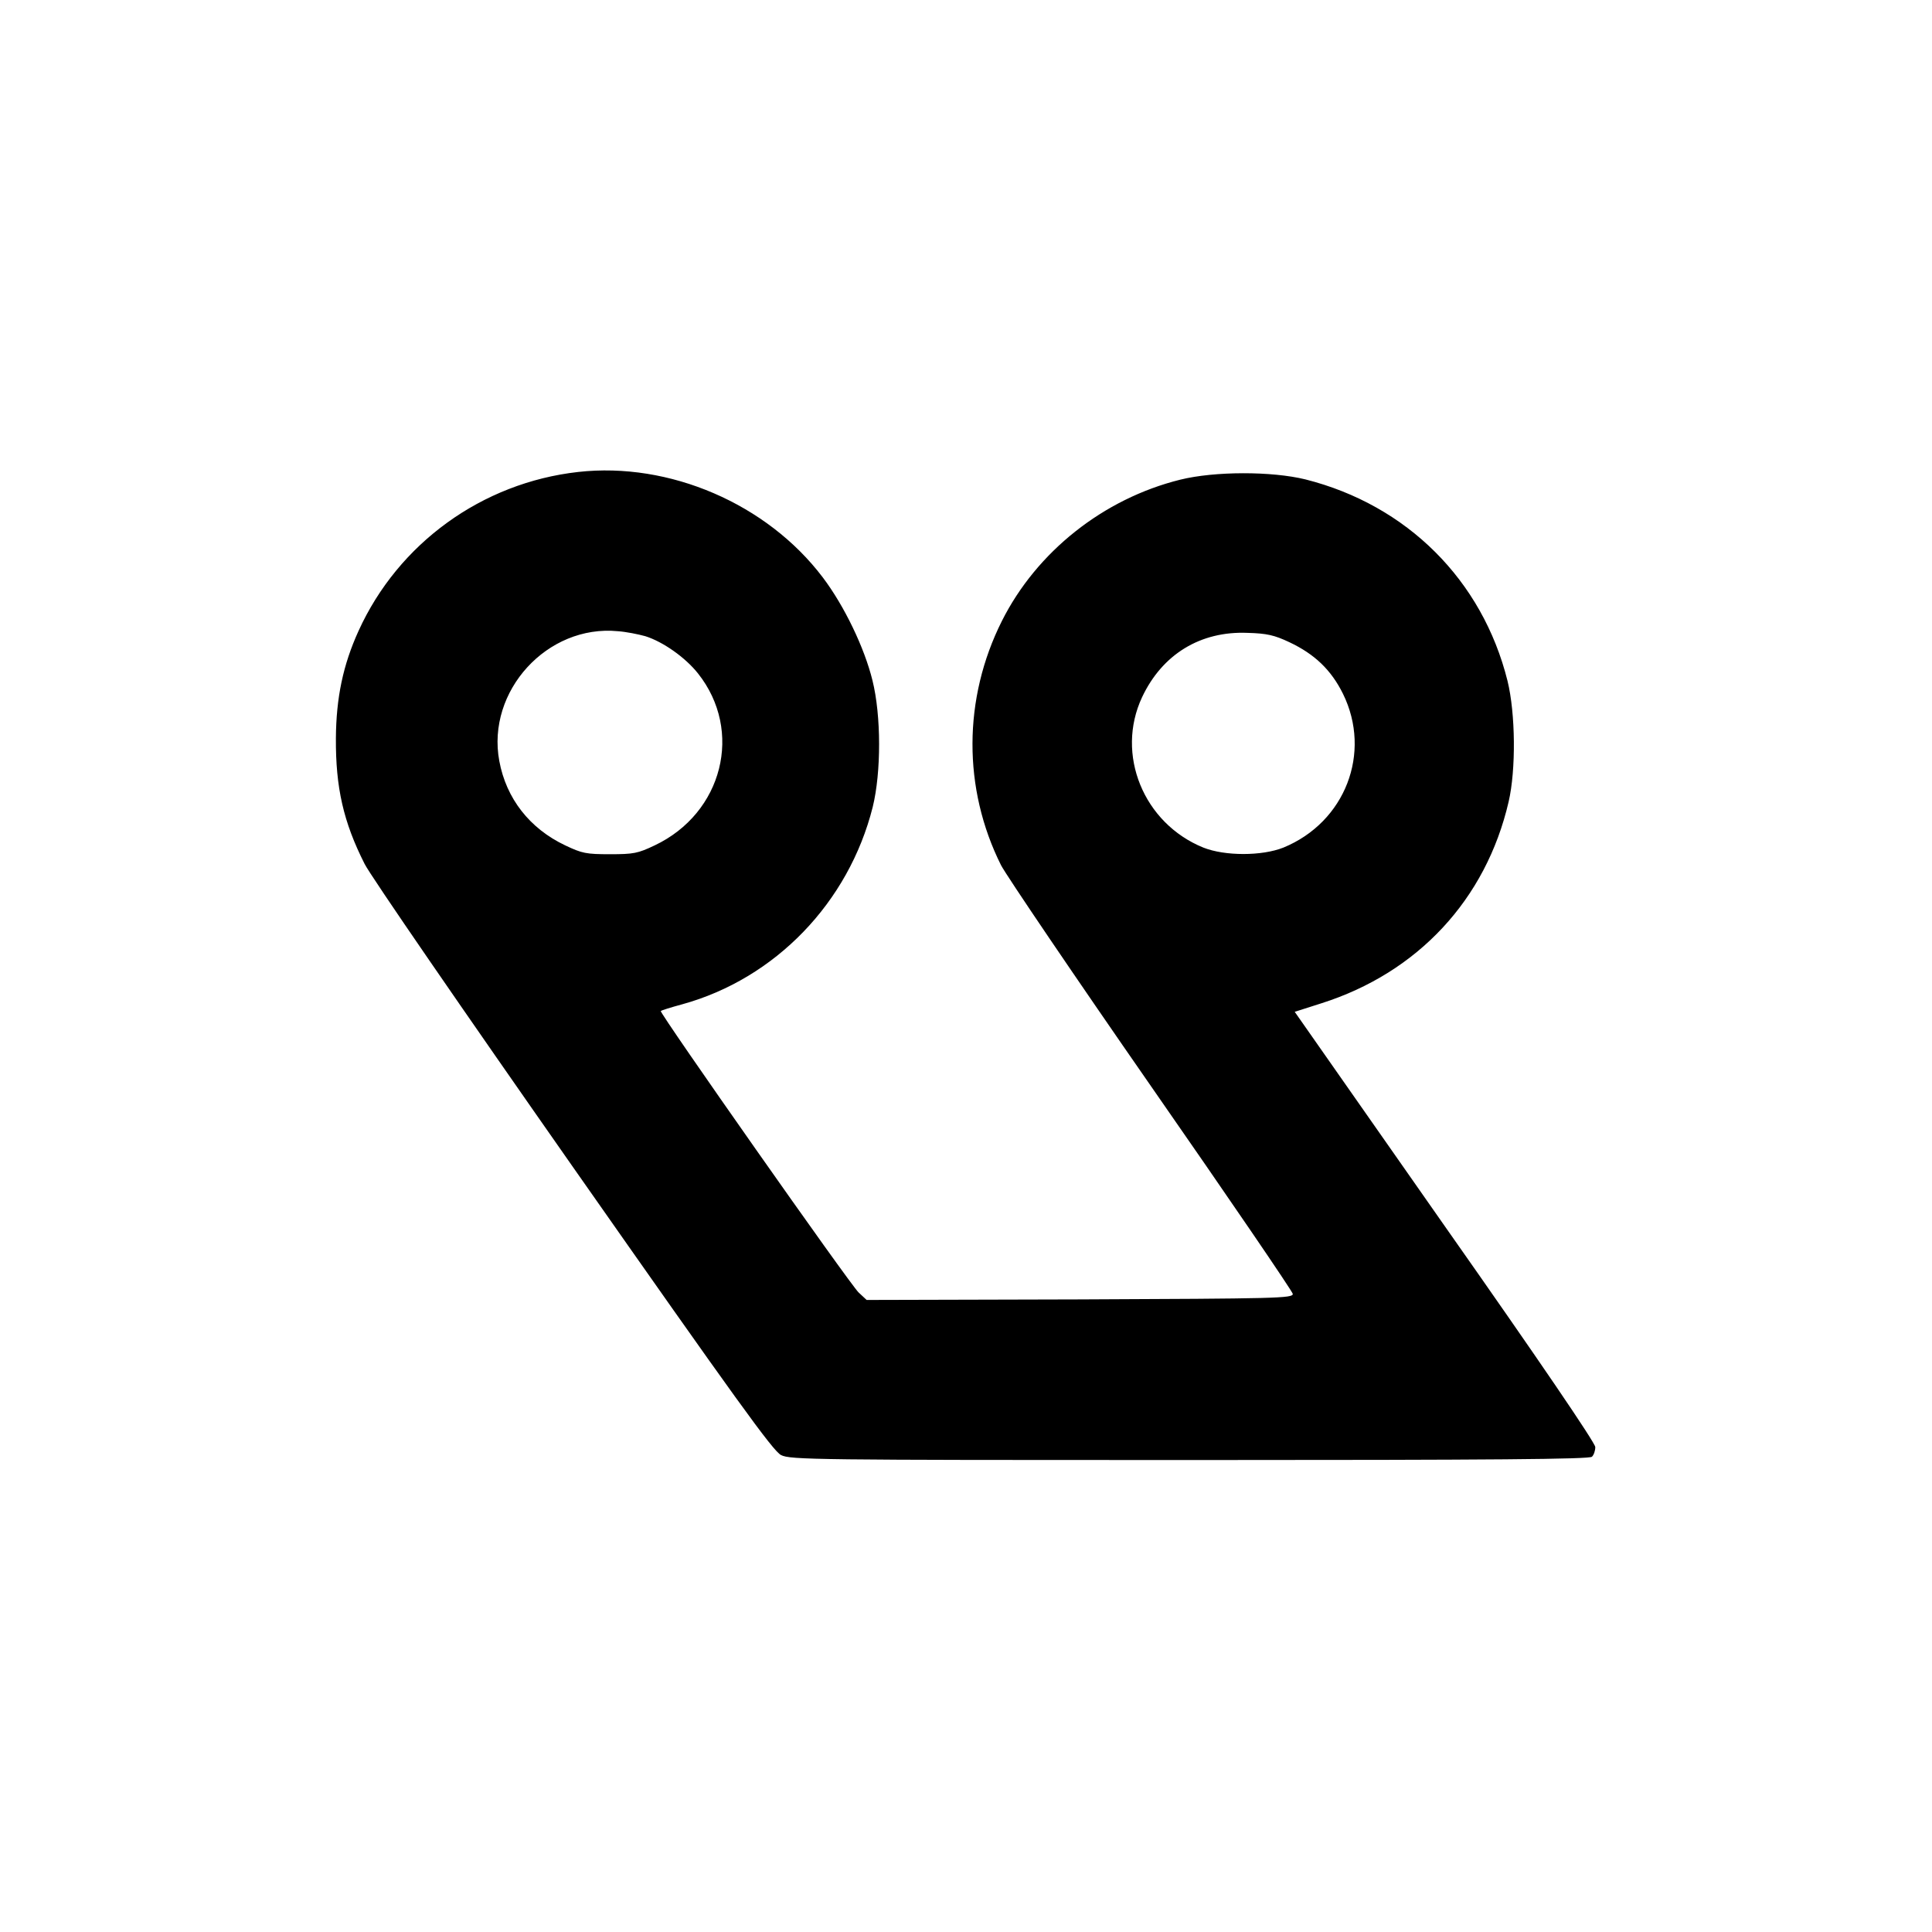 <?xml version="1.0" standalone="no"?>
<!DOCTYPE svg PUBLIC "-//W3C//DTD SVG 20010904//EN"
 "http://www.w3.org/TR/2001/REC-SVG-20010904/DTD/svg10.dtd">
<svg version="1.0" xmlns="http://www.w3.org/2000/svg"
 width="700pt" height="700pt" viewBox="0 0 700 700"
 preserveAspectRatio="xMidYMid meet">
<g transform="translate(0,700) scale(0.1,-0.1)"
fill="#000000" stroke="none">
<path d="M2095 5290 c-349 -39 -652 -259 -796 -576 -56 -123 -81 -242 -82
-389 -1 -178 27 -303 104 -455 20 -41 361 -536 756 -1100 589 -840 724 -1028
753 -1042 33 -17 124 -18 1481 -18 1110 0 1448 3 1457 12 7 7 12 22 12 35 0
15 -204 315 -545 800 l-544 777 97 31 c349 111 596 376 678 730 27 116 25 320
-4 438 -91 365 -364 637 -732 730 -122 30 -329 30 -454 -1 -278 -69 -520 -261
-646 -512 -141 -281 -142 -607 -3 -885 20 -38 265 -400 545 -803 281 -404 511
-741 512 -750 1 -16 -57 -17 -771 -20 l-773 -2 -29 27 c-31 29 -723 1014 -717
1020 2 2 36 13 77 24 338 93 604 369 691 715 31 126 31 331 -1 459 -29 118
-102 270 -180 373 -202 267 -556 419 -886 382z m243 -595 c64 -20 145 -77 191
-135 165 -208 90 -506 -157 -623 -61 -29 -76 -32 -162 -32 -86 0 -101 3 -162
32 -129 61 -214 170 -239 306 -47 253 174 495 430 470 29 -2 74 -11 99 -18z
m2334 -22 c91 -43 151 -100 194 -187 105 -214 8 -465 -216 -557 -78 -31 -212
-31 -290 0 -217 88 -319 338 -222 545 73 155 211 240 382 233 70 -2 97 -8 152
-34z"/>
</g>
</svg>
